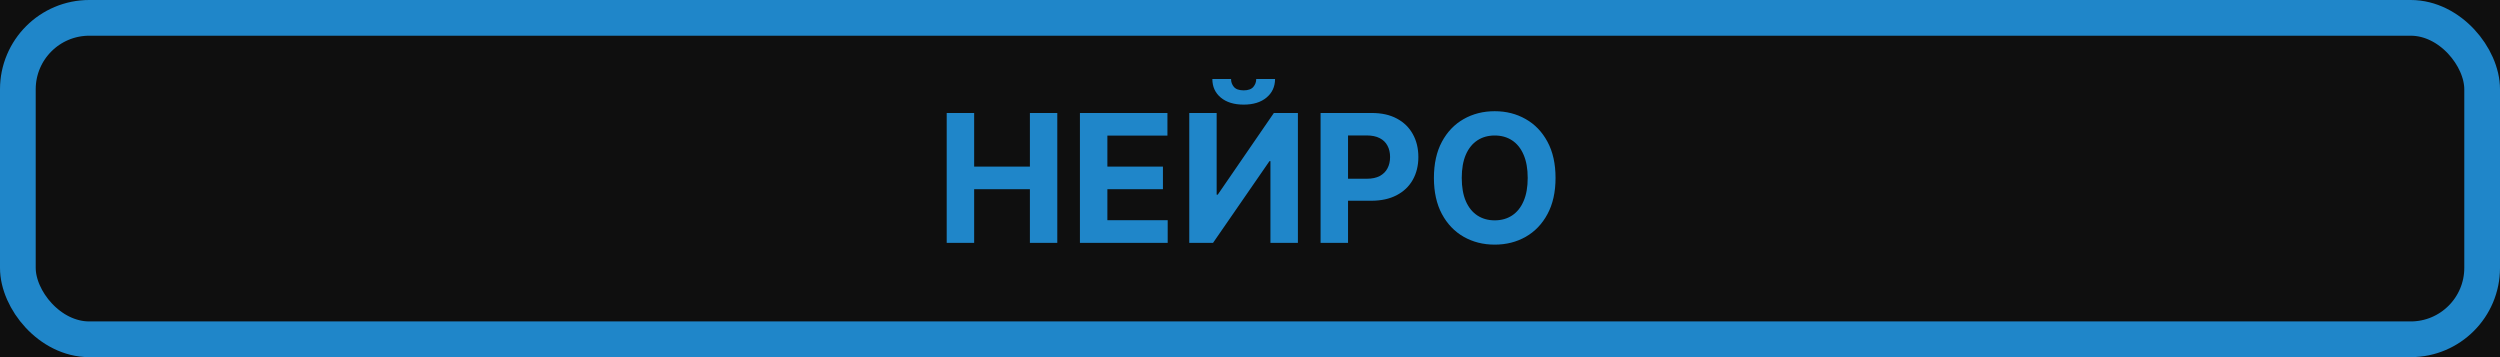 <svg width="700" height="100" viewBox="0 0 700 100" fill="none" xmlns="http://www.w3.org/2000/svg">
<g clip-path="url(#clip0_21_2)">
<rect width="700" height="100" fill="#0F0F0F"/>
<path d="M265.075 68V31.636H272.763V46.64H288.37V31.636H296.04V68H288.37V52.979H272.763V68H265.075ZM302.379 68V31.636H326.882V37.975H310.067V46.64H325.621V52.979H310.067V61.661H326.953V68H302.379ZM332.994 31.636H340.665V54.506H340.967L356.681 31.636H363.41V68H355.722V45.113H355.455L339.653 68H332.994V31.636ZM351.744 22.119H357.018C357.006 24.274 356.207 26.008 354.621 27.322C353.047 28.636 350.916 29.293 348.229 29.293C345.53 29.293 343.393 28.636 341.819 27.322C340.245 26.008 339.458 24.274 339.458 22.119H344.695C344.684 22.936 344.944 23.67 345.477 24.321C346.021 24.972 346.939 25.298 348.229 25.298C349.484 25.298 350.383 24.978 350.928 24.339C351.472 23.7 351.744 22.96 351.744 22.119ZM369.762 68V31.636H384.109C386.867 31.636 389.216 32.163 391.158 33.217C393.099 34.258 394.579 35.708 395.597 37.567C396.626 39.413 397.141 41.544 397.141 43.959C397.141 46.374 396.621 48.504 395.579 50.351C394.537 52.197 393.028 53.636 391.051 54.666C389.086 55.695 386.707 56.21 383.913 56.21H374.769V50.049H382.67C384.15 50.049 385.369 49.794 386.328 49.285C387.299 48.765 388.021 48.048 388.494 47.137C388.98 46.214 389.222 45.154 389.222 43.959C389.222 42.751 388.98 41.698 388.494 40.798C388.021 39.887 387.299 39.182 386.328 38.685C385.357 38.176 384.126 37.922 382.635 37.922H377.45V68H369.762ZM435.551 49.818C435.551 53.784 434.8 57.157 433.296 59.939C431.805 62.721 429.769 64.845 427.188 66.313C424.62 67.769 421.731 68.497 418.524 68.497C415.292 68.497 412.392 67.763 409.823 66.296C407.255 64.828 405.225 62.703 403.733 59.921C402.242 57.139 401.496 53.772 401.496 49.818C401.496 45.853 402.242 42.479 403.733 39.697C405.225 36.916 407.255 34.797 409.823 33.341C412.392 31.873 415.292 31.139 418.524 31.139C421.731 31.139 424.62 31.873 427.188 33.341C429.769 34.797 431.805 36.916 433.296 39.697C434.8 42.479 435.551 45.853 435.551 49.818ZM427.757 49.818C427.757 47.249 427.372 45.083 426.602 43.32C425.845 41.556 424.774 40.218 423.389 39.307C422.004 38.395 420.382 37.94 418.524 37.94C416.665 37.94 415.044 38.395 413.659 39.307C412.274 40.218 411.196 41.556 410.427 43.32C409.669 45.083 409.291 47.249 409.291 49.818C409.291 52.387 409.669 54.553 410.427 56.317C411.196 58.081 412.274 59.418 413.659 60.33C415.044 61.241 416.665 61.697 418.524 61.697C420.382 61.697 422.004 61.241 423.389 60.33C424.774 59.418 425.845 58.081 426.602 56.317C427.372 54.553 427.757 52.387 427.757 49.818Z" fill="#1F86C9"/>
<rect x="5" y="5" width="690" height="90" rx="20" stroke="#1F86C9" stroke-width="10"/>
</g>
<defs>
<clipPath id="clip0_21_2">
<rect width="700" height="100" fill="white"/>
</clipPath>
</defs>
</svg>
